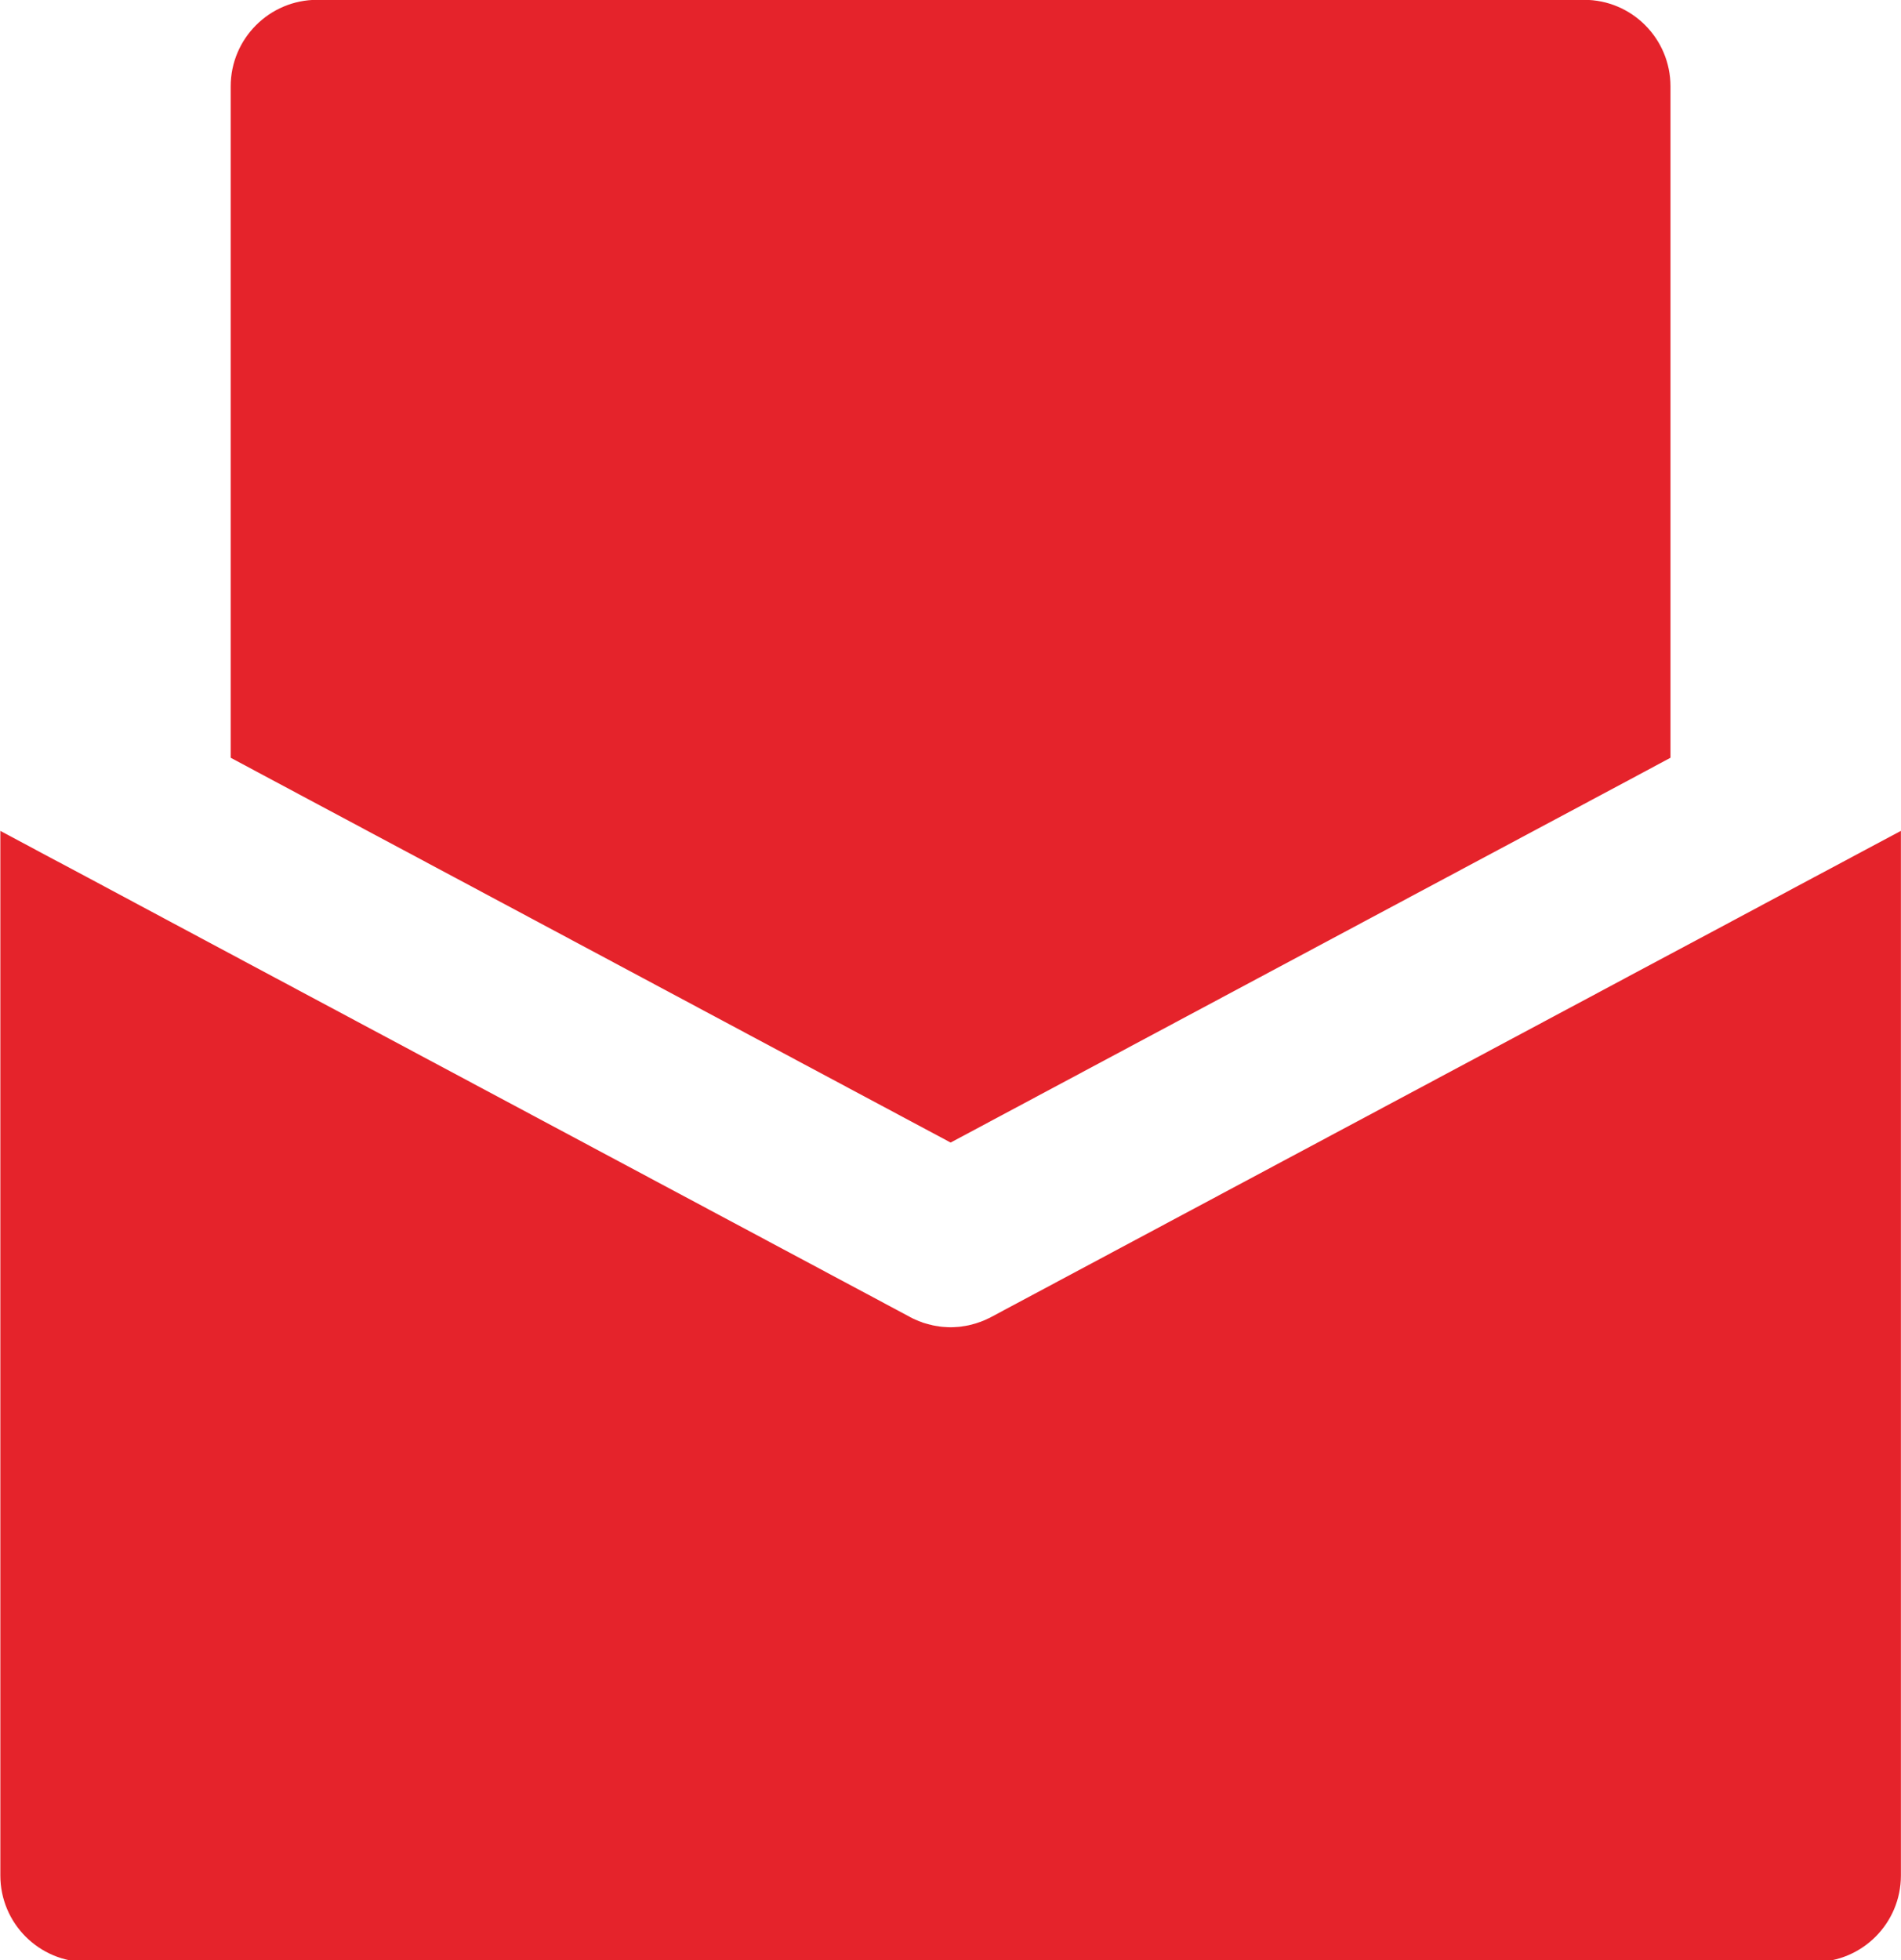 <svg xmlns="http://www.w3.org/2000/svg" xmlns:xlink="http://www.w3.org/1999/xlink" preserveAspectRatio="xMidYMid" width="21.969" height="22.65" viewBox="0 0 21.969 22.65">
  <defs>
    <style>
      .cls-1 {
        fill: #e5232b;
        fill-rule: evenodd;
      }
    </style>
  </defs>
  <path d="M20.969,22.669 L1.003,22.669 C0.451,22.669 0.004,22.221 0.004,21.669 L0.004,9.600 L0.539,9.886 C0.539,9.886 0.539,9.886 0.539,9.886 L1.003,10.133 L2.001,10.667 L3.187,11.301 L3.191,11.303 L10.516,15.216 C10.519,15.219 10.522,15.220 10.525,15.221 C10.535,15.227 10.546,15.232 10.556,15.237 C10.566,15.241 10.576,15.246 10.586,15.250 C10.594,15.254 10.603,15.258 10.612,15.261 C10.615,15.262 10.618,15.263 10.621,15.265 C10.624,15.266 10.627,15.267 10.630,15.268 C10.637,15.271 10.643,15.273 10.649,15.275 C10.656,15.278 10.663,15.280 10.669,15.283 C10.684,15.288 10.699,15.292 10.714,15.296 C10.719,15.298 10.725,15.299 10.730,15.300 C10.733,15.301 10.736,15.302 10.739,15.303 C10.744,15.304 10.750,15.305 10.755,15.306 C10.763,15.309 10.772,15.311 10.780,15.313 C10.784,15.314 10.788,15.315 10.792,15.315 C10.810,15.319 10.829,15.322 10.847,15.324 C10.850,15.325 10.853,15.325 10.856,15.326 C10.876,15.329 10.896,15.331 10.916,15.332 C10.917,15.332 10.919,15.332 10.921,15.332 C10.942,15.334 10.964,15.335 10.985,15.335 C10.985,15.335 10.985,15.334 10.986,15.334 C10.986,15.334 10.986,15.335 10.987,15.335 C11.008,15.335 11.029,15.334 11.051,15.332 C11.053,15.332 11.054,15.332 11.056,15.332 C11.076,15.331 11.096,15.329 11.116,15.326 C11.119,15.325 11.122,15.325 11.125,15.324 C11.143,15.322 11.161,15.319 11.180,15.315 C11.184,15.315 11.187,15.314 11.191,15.313 C11.201,15.311 11.210,15.308 11.220,15.306 C11.224,15.305 11.229,15.304 11.233,15.303 C11.236,15.302 11.239,15.301 11.242,15.300 C11.247,15.299 11.252,15.298 11.257,15.296 C11.272,15.292 11.287,15.288 11.302,15.282 C11.309,15.280 11.315,15.278 11.322,15.275 C11.326,15.274 11.330,15.272 11.335,15.271 C11.340,15.269 11.345,15.267 11.351,15.264 C11.354,15.263 11.357,15.262 11.360,15.261 C11.368,15.258 11.377,15.254 11.386,15.250 C11.396,15.246 11.406,15.241 11.415,15.236 C11.426,15.232 11.436,15.227 11.447,15.221 C11.450,15.220 11.453,15.218 11.456,15.216 L18.780,11.303 C18.781,11.302 18.783,11.301 18.785,11.300 L19.971,10.667 L20.969,10.133 L21.968,9.600 L21.968,21.669 C21.968,22.221 21.521,22.669 20.969,22.669 ZM20.493,8.121 C20.495,8.120 20.496,8.119 20.497,8.118 L20.493,8.121 C20.493,8.121 20.493,8.121 20.493,8.121 ZM18.307,9.289 L17.309,9.822 L16.186,10.422 L10.986,13.201 L8.263,11.746 L5.786,10.422 L4.663,9.822 L3.665,9.289 L3.124,9.000 L2.666,8.755 L2.666,0.998 C2.666,0.446 3.114,-0.002 3.665,-0.002 L18.307,-0.002 C18.858,-0.002 19.305,0.446 19.305,0.998 L19.305,8.755 L18.848,9.000 L18.307,9.289 Z" class="cls-1"/>
</svg>
